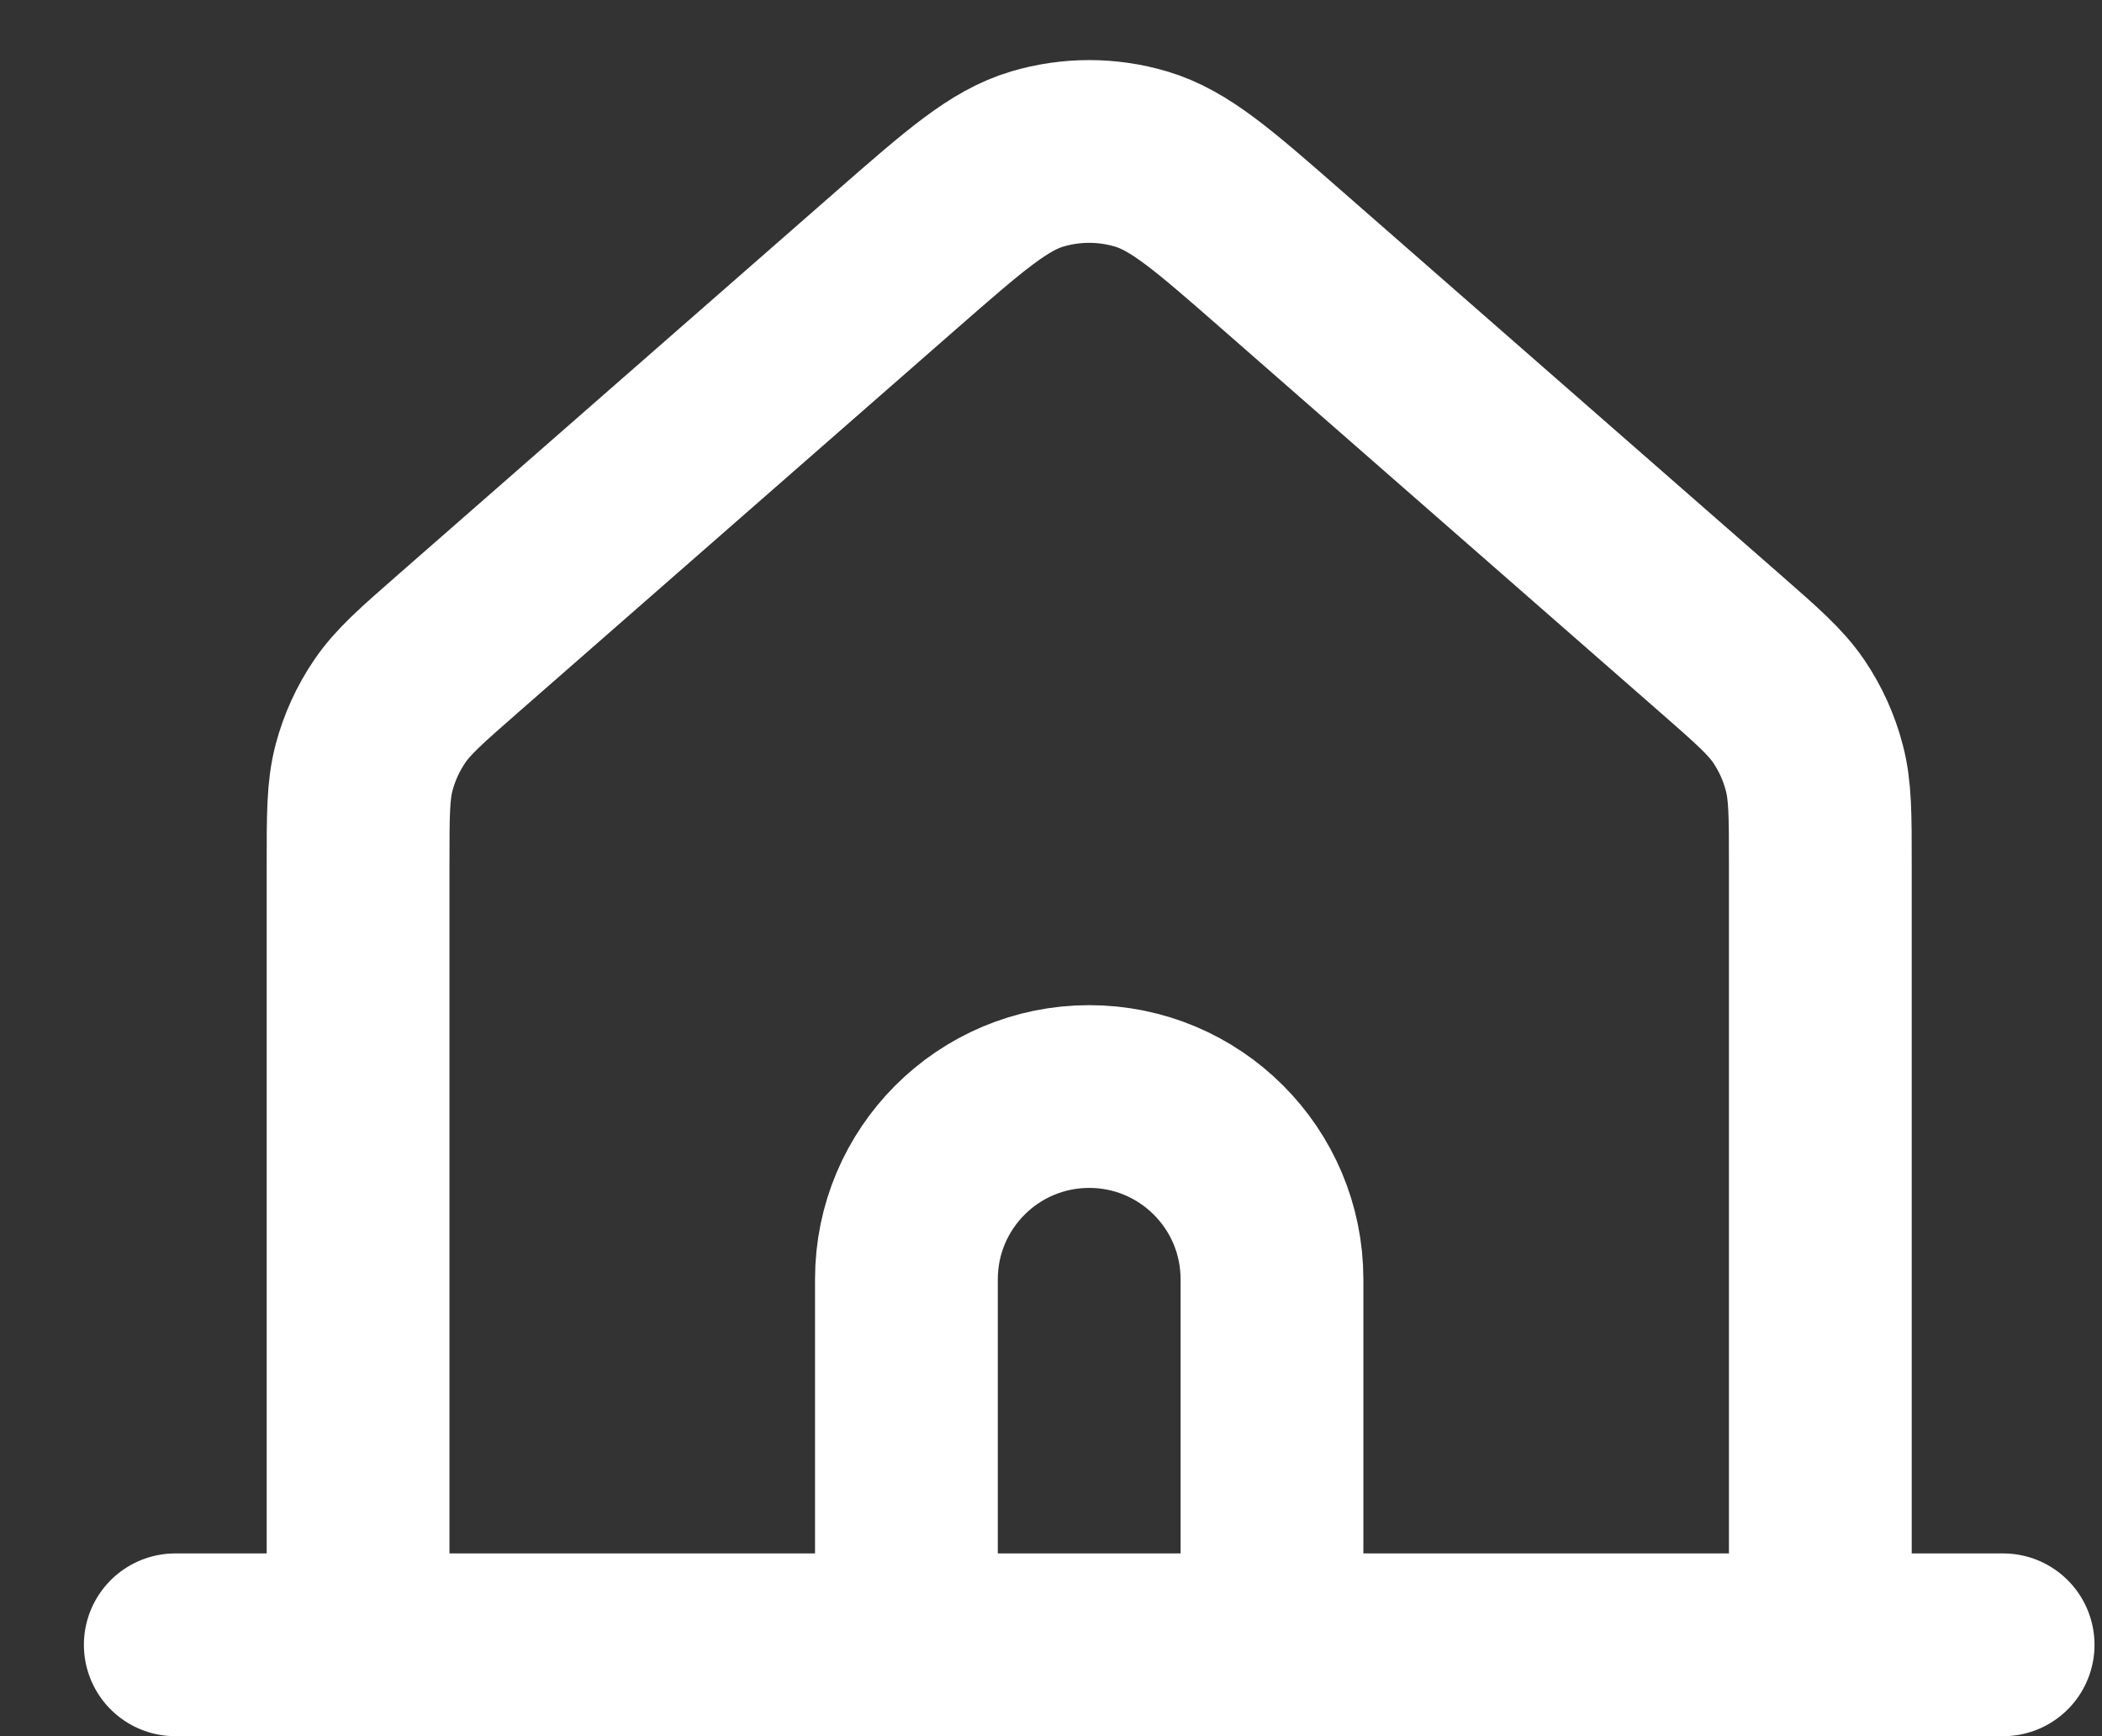 <svg width="23" height="19" viewBox="0 0 23 19" fill="none" xmlns="http://www.w3.org/2000/svg">
<rect x="0" y="0" width="23" height="19" fill="#333333" stroke="none"/>
<path d="M1.918 18H3.918M3.918 18H9.918M3.918 18V9.452C3.918 8.918 3.918 8.651 3.983 8.402C4.041 8.182 4.136 7.973 4.264 7.785C4.408 7.572 4.609 7.396 5.011 7.044L9.812 2.842C10.558 2.19 10.931 1.864 11.35 1.74C11.721 1.63 12.115 1.63 12.485 1.74C12.905 1.864 13.279 2.191 14.025 2.844L18.825 7.044C19.227 7.396 19.428 7.572 19.573 7.785C19.7 7.973 19.795 8.182 19.852 8.402C19.918 8.651 19.918 8.918 19.918 9.452V18M9.918 18H13.918M9.918 18V14C9.918 12.896 10.813 12 11.918 12C13.023 12 13.918 12.896 13.918 14V18M13.918 18H19.918M19.918 18H21.918" stroke="white" stroke-width="2" stroke-linecap="round" stroke-linejoin="round"/>
</svg>
